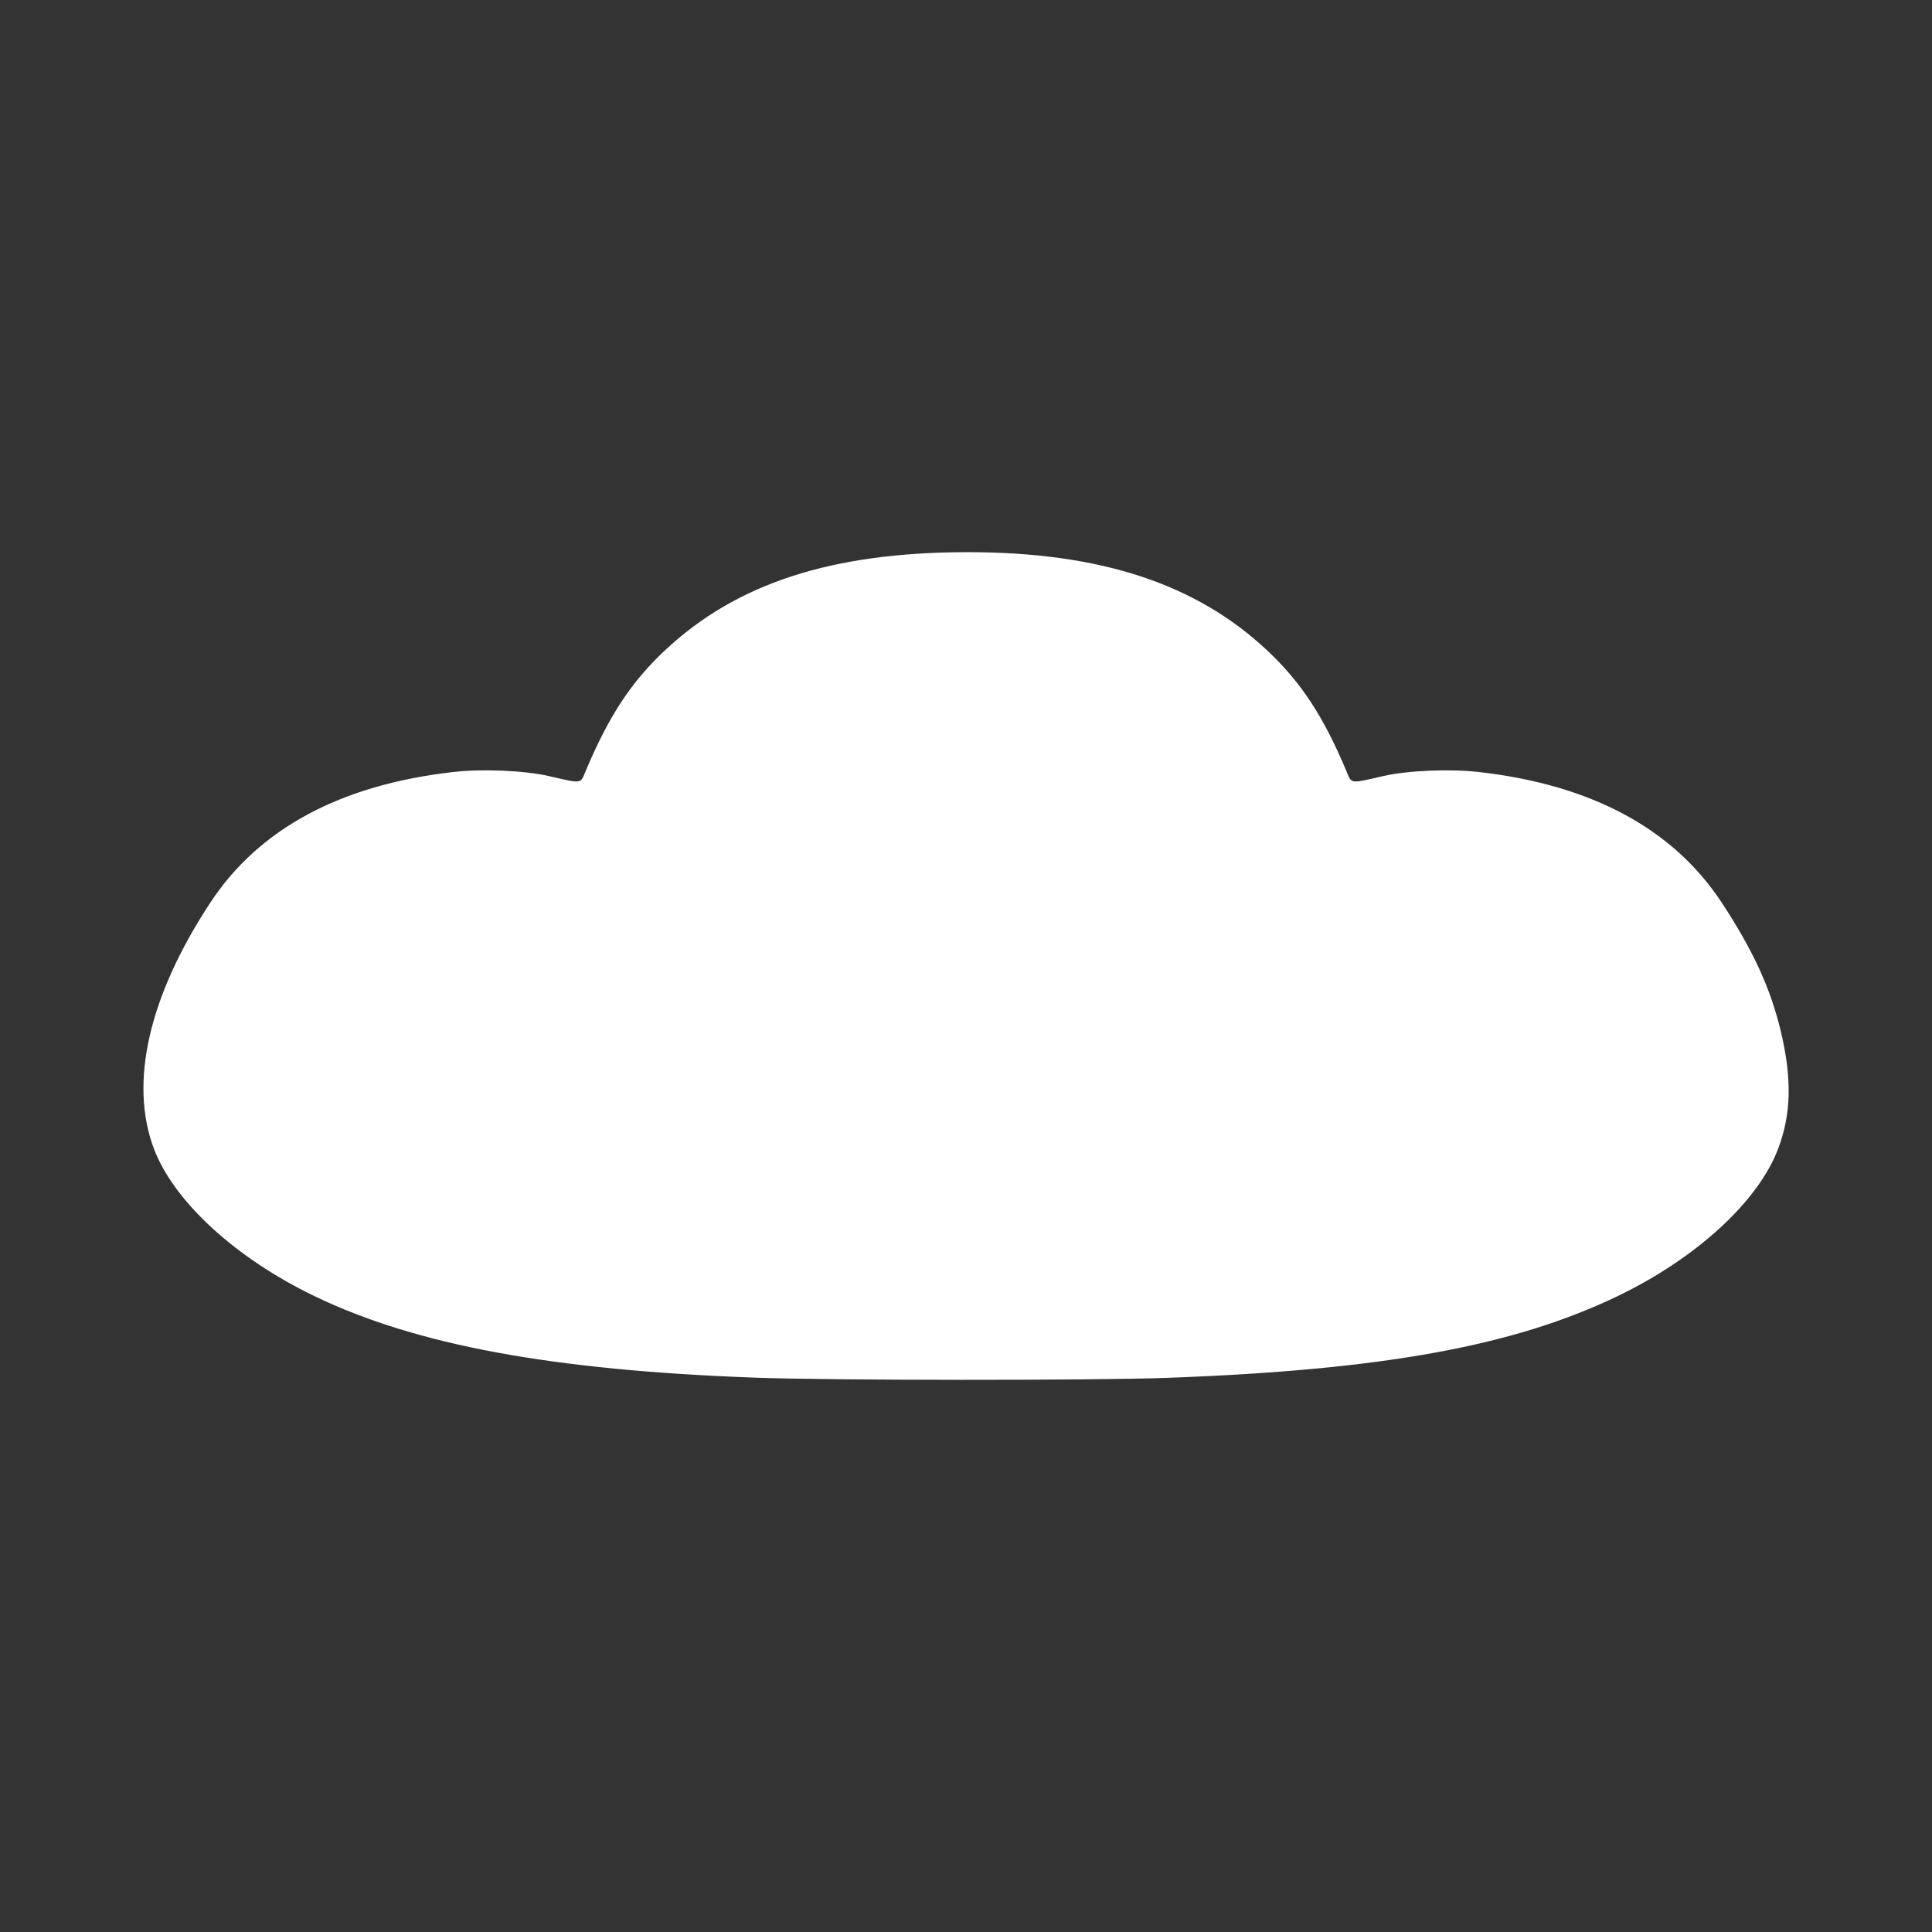 <?xml version="1.0" encoding="UTF-8" standalone="no"?>
<!-- Created with Inkscape (http://www.inkscape.org/) -->

<svg
   xmlns:dc="http://purl.org/dc/elements/1.1/"
   xmlns:cc="http://creativecommons.org/ns#"
   xmlns:rdf="http://www.w3.org/1999/02/22-rdf-syntax-ns#"
   xmlns:svg="http://www.w3.org/2000/svg"
   xmlns="http://www.w3.org/2000/svg"
   xmlns:sodipodi="http://sodipodi.sourceforge.net/DTD/sodipodi-0.dtd"
   xmlns:inkscape="http://www.inkscape.org/namespaces/inkscape"
   width="100mm"
   height="100mm"
   viewBox="0 0 100 100"
   version="1.1"
   id="svg8"
   inkscape:version="0.92.3 (2405546, 2018-03-11)"
   sodipodi:docname="BackgroundCloud.svg">
  <rect x="0" y="0" width="100" height="100" fill="#333333" stroke="none"/>
  <defs
     id="defs2" />
  <sodipodi:namedview
     id="base"
     pagecolor="#ebebeb"
     bordercolor="#666666"
     borderopacity="1.0"
     inkscape:pageopacity="0"
     inkscape:pageshadow="2"
     inkscape:zoom="0.7"
     inkscape:cx="139.6858"
     inkscape:cy="92.099398"
     inkscape:document-units="mm"
     inkscape:current-layer="layer1"
     showgrid="false"
     inkscape:window-width="1920"
     inkscape:window-height="1017"
     inkscape:window-x="-8"
     inkscape:window-y="-8"
     inkscape:window-maximized="1"
     fit-margin-top="0"
     fit-margin-left="0"
     fit-margin-right="0"
     fit-margin-bottom="0"
     inkscape:snap-global="false" />
  <g
     inkscape:label="svg"
     inkscape:groupmode="layer"
     id="layer1"
     style="display:inline"
     transform="translate(274.704,-133.304)">
    <g
       id="g63"
       style="fill:#ffffff">
      <g
         id="g68"
         style="fill:#ffffff">
        <g
           id="g72"
           style="fill:#ffffff" />
        <g
           id="g60"
           transform="matrix(0.521,0,0,0.521,4.764,82.505)"
           style="fill:#ffffff">
          <path
             id="path49"
             d="m -464.523,203.44 c 1.532,-0.66 3.039,-2.123 3.909,-3.794 0.922,-1.771 0.99,-4.689 0.152,-6.515 -2.351,-5.12 -8.786,-6.333 -12.842,-2.421 -2.902,2.799 -3.024,7.622 -0.269,10.686 2.436,2.709 5.761,3.46 9.05,2.043 z"
             style="fill:#ffffff;stroke-width:0.265"
             inkscape:connector-curvature="0" />
          <path
             id="path40"
             d="m -411.755,202.839 c 2.714,-0.817 4.591,-2.827 5.329,-5.709 0.913,-3.563 -0.923,-7.374 -4.349,-9.025 -1.695,-0.817 -4.702,-0.85 -6.401,-0.069 -2.799,1.286 -4.469,3.688 -4.689,6.746 -0.163,2.261 0.412,4.027 1.838,5.648 2.148,2.441 5.207,3.332 8.272,2.409 z"
             style="fill:#ffffff;stroke-width:0.265"
             inkscape:connector-curvature="0" />
        </g>
      </g>
      <path
         inkscape:connector-curvature="0"
         id="path44"
         d="m -235.663,204.61 c -10.498,-0.389 -17.483,-1.682 -22.745,-4.209 -4.095,-1.966 -7.304,-4.912 -8.333,-7.648 -1.286,-3.42 -0.255,-7.905 2.929,-12.738 2.514,-3.816 6.728,-6.084 12.541,-6.749 1.523,-0.174 3.7,-0.084 4.97,0.206 1.765,0.404 1.623,0.424 1.918,-0.276 1.189,-2.823 2.339,-4.576 4.076,-6.21 3.706,-3.487 8.653,-5.097 15.668,-5.101 6.879,-0.004 11.848,1.627 15.541,5.101 1.737,1.634 2.888,3.387 4.076,6.21 0.295,0.7 0.152,0.68 1.918,0.276 1.269,-0.29 3.446,-0.38 4.97,-0.206 5.813,0.666 10.027,2.934 12.541,6.749 1.627,2.47 2.545,4.471 3.07,6.695 0.575,2.436 0.533,4.252 -0.141,6.043 -1.029,2.736 -4.239,5.682 -8.333,7.648 -5.376,2.582 -12.152,3.811 -23.255,4.219 -3.927,0.144 -17.409,0.138 -21.407,-0.01 z"
         style="fill:#ffffff;stroke-width:0.127" />
    </g>
  </g>
</svg>

